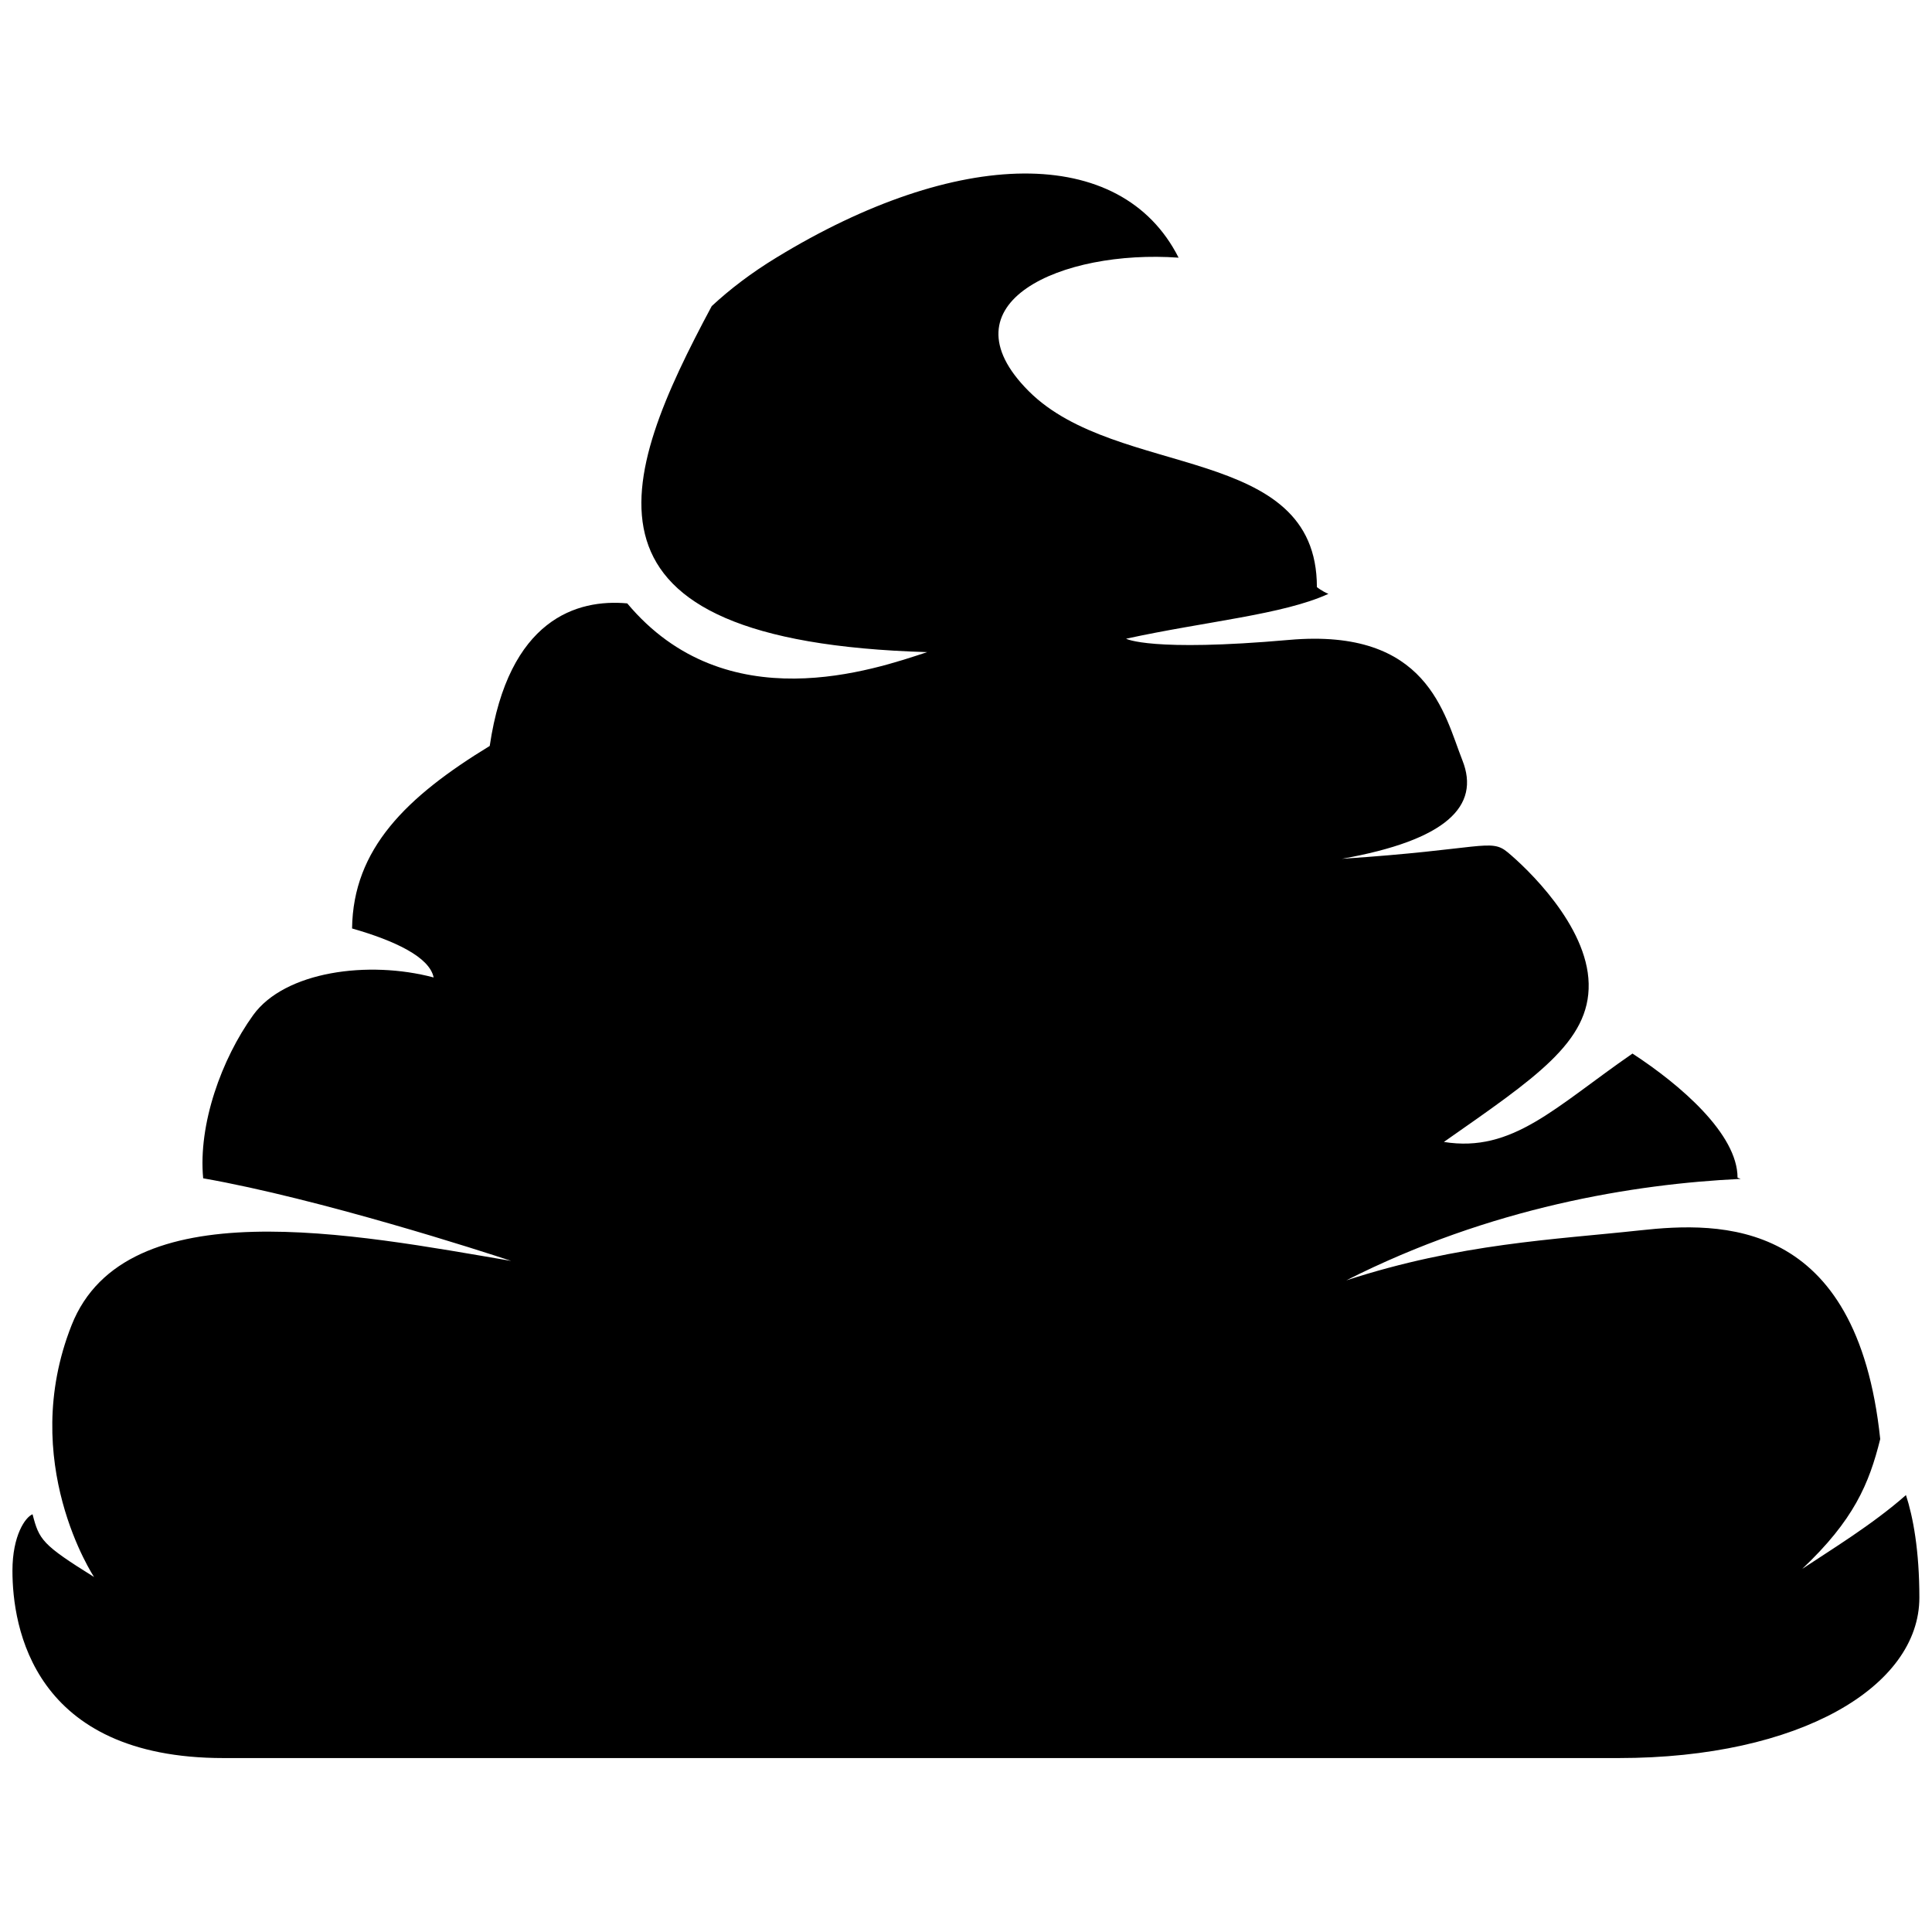 <svg xmlns="http://www.w3.org/2000/svg" xmlns:xlink="http://www.w3.org/1999/xlink" version="1.1" id="Layer_2" x="0px" y="0px" width="100px" height="100px" viewBox="0 0 100 100" enable-background="new 0 0 100 100" xml:space="preserve">
<path d="M93.279,81.208c2.667-2.519,3.465-4.399,4.041-6.723c-1.207-11.474-8.274-11.255-12.434-10.802  c-4.404,0.48-9.308,0.669-15.201,2.588c7.471-3.785,14.891-4.989,20.412-5.252c-0.102-0.041-0.162-0.062-0.162-0.062  c0-2.263-2.967-4.813-5.438-6.425c-4.012,2.773-6.203,5.148-9.762,4.575c4.716-3.306,7.564-5.173,7.494-8.196  c-0.067-3.027-3.234-6-4.188-6.793c-0.896-0.748-1.289-0.149-8.586,0.333c5.404-0.959,7.182-2.727,6.237-5.101  c-0.94-2.375-1.784-6.861-8.964-6.229c-7.178,0.634-8.443-0.061-8.443-0.061c4.136-0.901,8.122-1.244,10.473-2.322  c-0.342-0.14-0.596-0.35-0.596-0.35c0-7.458-10.342-5.567-14.914-10.141c-4.573-4.576,1.713-7.342,7.756-6.91  c-2.985-5.904-11.481-5.711-20.825,0c-1.299,0.792-2.405,1.638-3.34,2.507c-4.807,8.978-7.904,17.349,11.152,17.91  c-2.721,0.893-10.402,3.598-15.525-2.523c-2.589-0.237-6.147,0.8-7.118,7.379c-4.329,2.641-7.072,5.332-7.125,9.447  c2.216,0.634,4.009,1.479,4.222,2.536c-3.379-0.899-7.707-0.317-9.343,1.951c-1.635,2.271-2.85,5.647-2.586,8.445  c6.018,1.056,14.515,3.799,15.94,4.275c-8.076-1.372-19.951-3.749-22.75,3.326c-2.798,7.071,1.163,13.036,1.163,13.036  c-2.699-1.682-2.842-1.925-3.184-3.248c-0.378,0.152-1.041,1.104-1.041,2.922c0,2.9,1.056,9.697,10.927,9.697c0,0,62.812,0,72.204,0  c9.394,0,15.571-3.707,15.571-8.305c0-2.43-0.324-4.176-0.694-5.307C96.91,78.92,94.75,80.227,93.279,81.208z"/>
</svg>